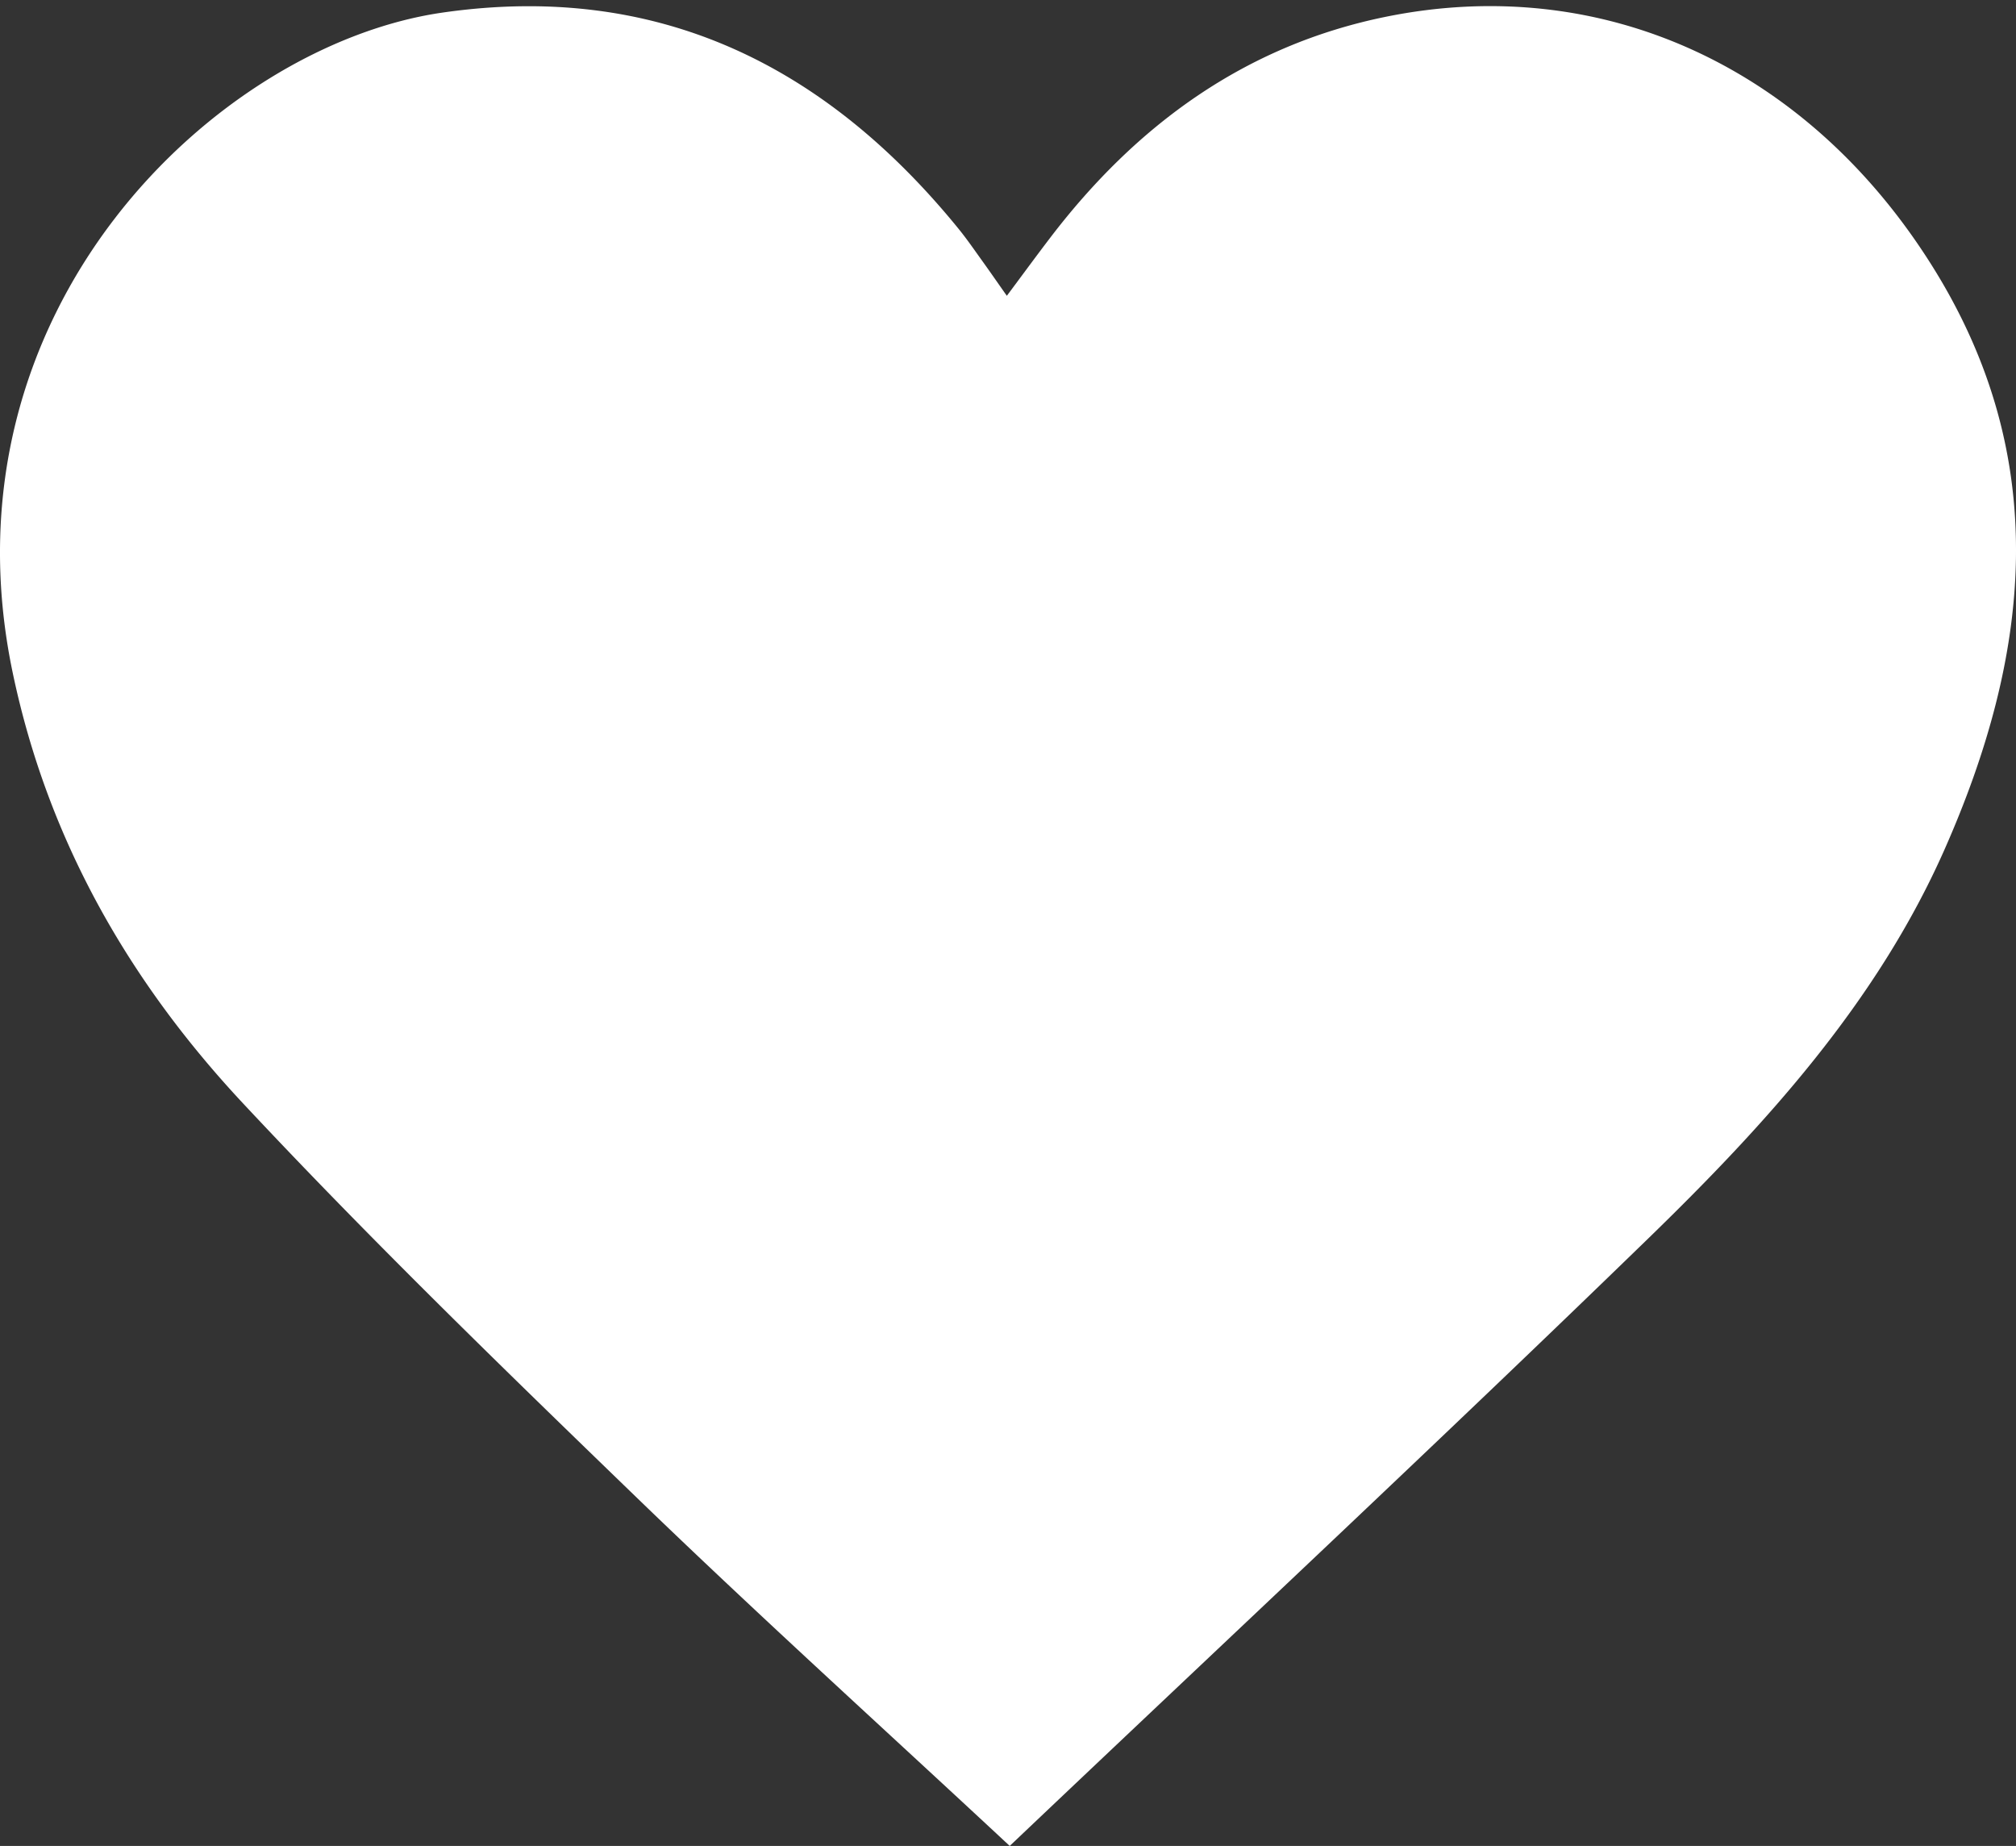 <svg xmlns="http://www.w3.org/2000/svg" viewBox="0 0 151.16 138.4"><rect x="0" y="0" width="151.16" height="138.4" fill="#333333" stroke="none"/><path fill="#fff" d="M-595.665 63.884v20.963h17.471c.528 0 .529.001.529.524v52.505c0 .51-.001.512-.505.512-21.877 0-43.754-.011-65.631.01-3.862.004-6.975-2.732-7.593-6.174-.107-.595-.13-1.211-.13-1.817-.006-26.898-.005-53.796-.005-80.694 0-13.951.006-27.902-.008-41.853-.002-1.917.511-3.634 1.744-5.102 1.45-1.726 3.31-2.657 5.578-2.738.239-.009.478-.01.717-.01 40.765 0 81.531.002 122.296-.009 1.657 0 3.21.297 4.593 1.23 2.275 1.536 3.421 3.695 3.459 6.44.002.12.001.239.001.359 0 40.777-.002 81.555.006 122.332 0 1.72-.341 3.326-1.351 4.737-1.57 2.193-3.716 3.291-6.421 3.29-9.755-.002-19.51-.001-29.265-.001h-5.2c-.608 0-.608 0-.608-.593V85.398c0-.549.001-.55.543-.55h16.784c.131 0 .263-.004.394-.002.184.003.275-.068.3-.268.283-2.271.572-4.542.865-6.812.275-2.128.563-4.255.837-6.383.275-2.128.54-4.258.811-6.387.045-.351.093-.702.147-1.111h-20.186c-.495 0-.496 0-.495-.481.006-4.734-.001-9.468.027-14.202a11.84 11.84 0 0 1 .586-3.589c.802-2.477 2.547-3.936 5.003-4.628 1.636-.461 3.316-.557 5-.565 3.419-.015 6.838-.004 10.257-.004h.492V21.662c-.658-.073-1.306-.167-1.957-.214-2.107-.153-4.214-.344-6.325-.418-2.985-.105-5.974-.201-8.959-.151-4.968.083-9.7 1.179-14.011 3.749-4.815 2.871-8.039 7.047-9.927 12.289-.82 2.276-1.374 4.619-1.58 7.029a68.685 68.685 0 0 0-.272 5.327c-.037 4.71-.012 9.42-.013 14.13 0 .482-.001.483-.491.483h-16.964c-.164-.002-.331-.002-.543-.002z"/><g fill="#fff"><path d="M-410.821 138.187c-9.145 0-18.29.015-27.435-.003-18.251-.035-33.361-10.56-39.22-27.809-1.421-4.184-2.072-8.812-2.126-13.247-.229-18.614-.141-37.232-.085-55.849.059-19.617 12.962-35.804 32.061-40.131 3.027-.686 6.214-.914 9.328-.928 18.42-.083 36.841-.066 55.262-.034 19.79.034 35.942 12.799 40.359 32.02.695 3.024.929 6.212.944 9.326.085 18.42.063 36.841.036 55.262-.029 19.817-12.709 35.905-31.975 40.39-3.083.718-6.338.918-9.518.96-9.21.122-18.421.043-27.631.043zm.123-12.546c9.145 0 18.29.04 27.434-.028 2.272-.017 4.594-.143 6.802-.632 13.344-2.957 22.172-13.993 22.211-27.773.053-18.681.033-37.363-.014-56.044-.005-2.075-.177-4.195-.627-6.215-2.972-13.341-13.999-22.171-27.779-22.21-18.681-.053-37.363-.033-56.044.014-2.075.005-4.195.177-6.215.627-13.341 2.972-22.171 13.999-22.21 27.779-.053 18.681-.033 37.363.014 56.044.005 2.075.177 4.195.627 6.215 2.957 13.271 13.94 22.111 27.583 22.209 9.406.067 18.812.012 28.218.014z"/><path d="M-410.751 31.55c20.66-.046 37.682 16.947 37.688 37.625.006 20.675-17.008 37.674-37.674 37.639-20.614-.034-37.505-16.898-37.59-37.527-.086-20.648 16.884-37.691 37.576-37.737zm.094 12.547c-13.85-.022-25.047 11.097-25.125 24.949-.078 13.923 11.121 25.2 25.047 25.223 13.85.022 25.047-11.097 25.125-24.949.078-13.924-11.12-25.201-25.047-25.223zm42.686-12.043c.043 3.152-2.542 5.765-5.693 5.754-3.074-.011-5.612-2.522-5.654-5.597-.043-3.152 2.542-5.765 5.693-5.754 3.074.01 5.611 2.522 5.654 5.597z"/></g><path fill="#fff" d="M-332.613 122.074c18.24 1.421 34.815-2.919 49.905-14.225-7.456-.813-14.108-2.827-19.819-7.192-5.708-4.362-9.862-9.855-12.084-16.95 4.965.179 9.655.503 14.272-.641-16.542-5.484-25.526-16.681-26.443-34.273 4.675 2.163 9.463 3.522 14.65 3.766-6.913-5.506-11.77-12.317-13.56-21.006-1.767-8.573-.71-16.801 3.591-24.764 2.856 2.797 5.593 5.474 8.327 8.153 17.293 16.951 38.18 25.84 62.191 27.719.214.017.431.002.882.002-.052-.645-.088-1.213-.145-1.778-.8-8.033-.31-15.865 4.059-22.954C-239.056 5.388-227.936-.689-213.07.479c7.522.591 14.006 3.567 19.523 8.599 1.769 1.613 3.51 2.112 5.678 1.294 4.872-1.839 9.742-3.683 14.601-5.555 1.223-.471 2.401-1.057 4.029-1.781-2.726 7.742-7.511 13.395-13.94 18.387 3.524.078 6.403-.935 9.296-1.726 2.883-.789 5.707-1.794 9.05-2.862-.577.905-.858 1.407-1.196 1.867-3.893 5.303-8.388 10.048-13.578 14.078-1.424 1.106-1.97 2.253-2.002 3.974-.142 7.537-.634 15.051-2.331 22.422-6.035 26.212-19.566 47.444-42.011 62.618-12.037 8.137-25.364 13.145-39.794 14.734-13.547 1.492-27.09 1.397-40.399-2.247-8.796-2.408-17.043-6.088-24.944-10.59-.548-.312-1.056-.693-1.582-1.043.017-.189.037-.381.057-.574zm290.358-65.876c.834-.064 1.565-.012 2.232-.194a33.126 33.126 0 0 0 3.877-1.293c3.797-1.562 7.249-.857 10.3 1.689 2.865 2.391 3.016 6.123.558 8.936-.955 1.094-2.124 1.915-3.375 2.627-1.821 1.036-3.784 1.718-5.763 2.378a43.515 43.515 0 0 0-4.083 1.594c-.67.302-1.282.774-1.846 1.255-.771.658-1.075 1.543-.872 2.551.115.571.23 1.159.464 1.686 3.479 7.81 8.518 14.369 15.612 19.238 3.726 2.557 7.84 4.203 12.299 4.98 2.208.385 3.67 1.964 3.839 4.187.086 1.13-.257 2.185-.853 3.153-.735 1.192-1.767 2.076-2.929 2.823-2.075 1.334-4.357 2.216-6.723 2.824-2.705.696-5.449 1.243-8.184 1.818-1.038.218-1.049.171-1.302 1.24-.345 1.456-.651 2.922-1.039 4.366-.738 2.746-2.542 4.106-5.372 3.934-1.487-.091-2.966-.384-4.438-.644-3.885-.686-7.772-.74-11.657-.061-1.651.288-3.179.961-4.596 1.84a101.465 101.465 0 0 0-4.565 3.007c-3.399 2.373-6.924 4.512-10.796 6.036-3.925 1.544-7.983 2.356-12.211 2.156-4.288-.203-8.32-1.398-12.18-3.233-2.92-1.388-5.647-3.095-8.292-4.947-1.28-.896-2.587-1.752-3.888-2.618-2.681-1.785-5.676-2.515-8.856-2.677-3.309-.169-6.56.196-9.796.852-1.078.218-2.191.366-3.287.366-2.359.001-4.023-1.26-4.701-3.527-.409-1.369-.686-2.778-1.024-4.169-.13-.537-.262-1.073-.413-1.689-1.109-.207-2.224-.406-3.335-.626-3.482-.689-6.93-1.502-10.192-2.949-1.646-.73-3.194-1.624-4.443-2.955-1.01-1.076-1.678-2.321-1.743-3.825-.098-2.247 1.335-4.245 3.539-4.622 9.09-1.554 16.027-6.525 21.694-13.533 2.55-3.153 4.688-6.569 6.316-10.291.247-.564.452-1.153.605-1.748.321-1.251.017-2.362-1.029-3.136-.778-.576-1.618-1.111-2.507-1.482-1.467-.613-2.991-1.092-4.5-1.603-2.012-.681-3.942-1.528-5.707-2.723-1.004-.68-1.907-1.474-2.623-2.461-1.751-2.416-1.606-5.395.341-7.644 2.043-2.359 6.619-4.189 10.333-2.324 1.635.821 3.382 1.361 5.236 1.43.477.018.957-.045 1.481-.073 0-.54.019-.99-.003-1.437-.192-3.999-.456-7.997-.57-11.998-.112-3.906.006-7.806.529-11.695.584-4.348 2.237-8.265 4.464-11.986 5.647-9.437 13.941-15.174 24.601-17.603A52.339 52.339 0 0 1-80.74.087c9.662.226 18.451 3.045 25.942 9.32 5.358 4.488 9.181 10.088 11.529 16.67.913 2.559 1.273 5.246 1.492 7.943.437 5.369.243 10.737-.118 16.102-.131 1.946-.232 3.893-.36 6.076zm117.964 82.199c-9.551-8.895-18.944-17.387-28.04-26.185-9.982-9.654-19.959-19.339-29.438-29.479C9.686 73.593 3.583 62.989.954 50.442c-5.7-27.2 15.305-47.057 32.219-49.497 16.063-2.318 28.682 3.904 38.691 16.198.64.786 1.213 1.625 1.806 2.448.53.736 1.046 1.482 1.823 2.587 1.169-1.566 2.202-2.978 3.264-4.369 6.435-8.427 14.58-14.379 25.075-16.535 16.375-3.364 31.831 3.83 41.157 18.851 8.933 14.389 7.249 29.045.787 43.621-5.059 11.412-13.381 20.55-22.196 29.112-15.711 15.258-31.721 30.208-47.871 45.539zM304.658 0v29.831h-144.49V0h144.49zm.002 53.334v29.85h-144.5v-29.85h144.5zm-144.487 55.15h144.38v29.913h-144.38v-29.913zM407 66.074l51.16 51.16c-7.07 7.07-14 13.99-21.09 21.09-17.05-17.05-34.1-34.1-51.16-51.15-17.03 17.02-34.07 34.07-51.16 51.15-7.07-7.07-13.99-14-21.09-21.09l51.16-51.16c-17.04-17.03-34.09-34.08-51.16-51.16 6.98-6.98 13.96-13.95 21.09-21.09l51.16 51.16 51.16-51.16 21.09 21.09L407 66.074z"/></svg>